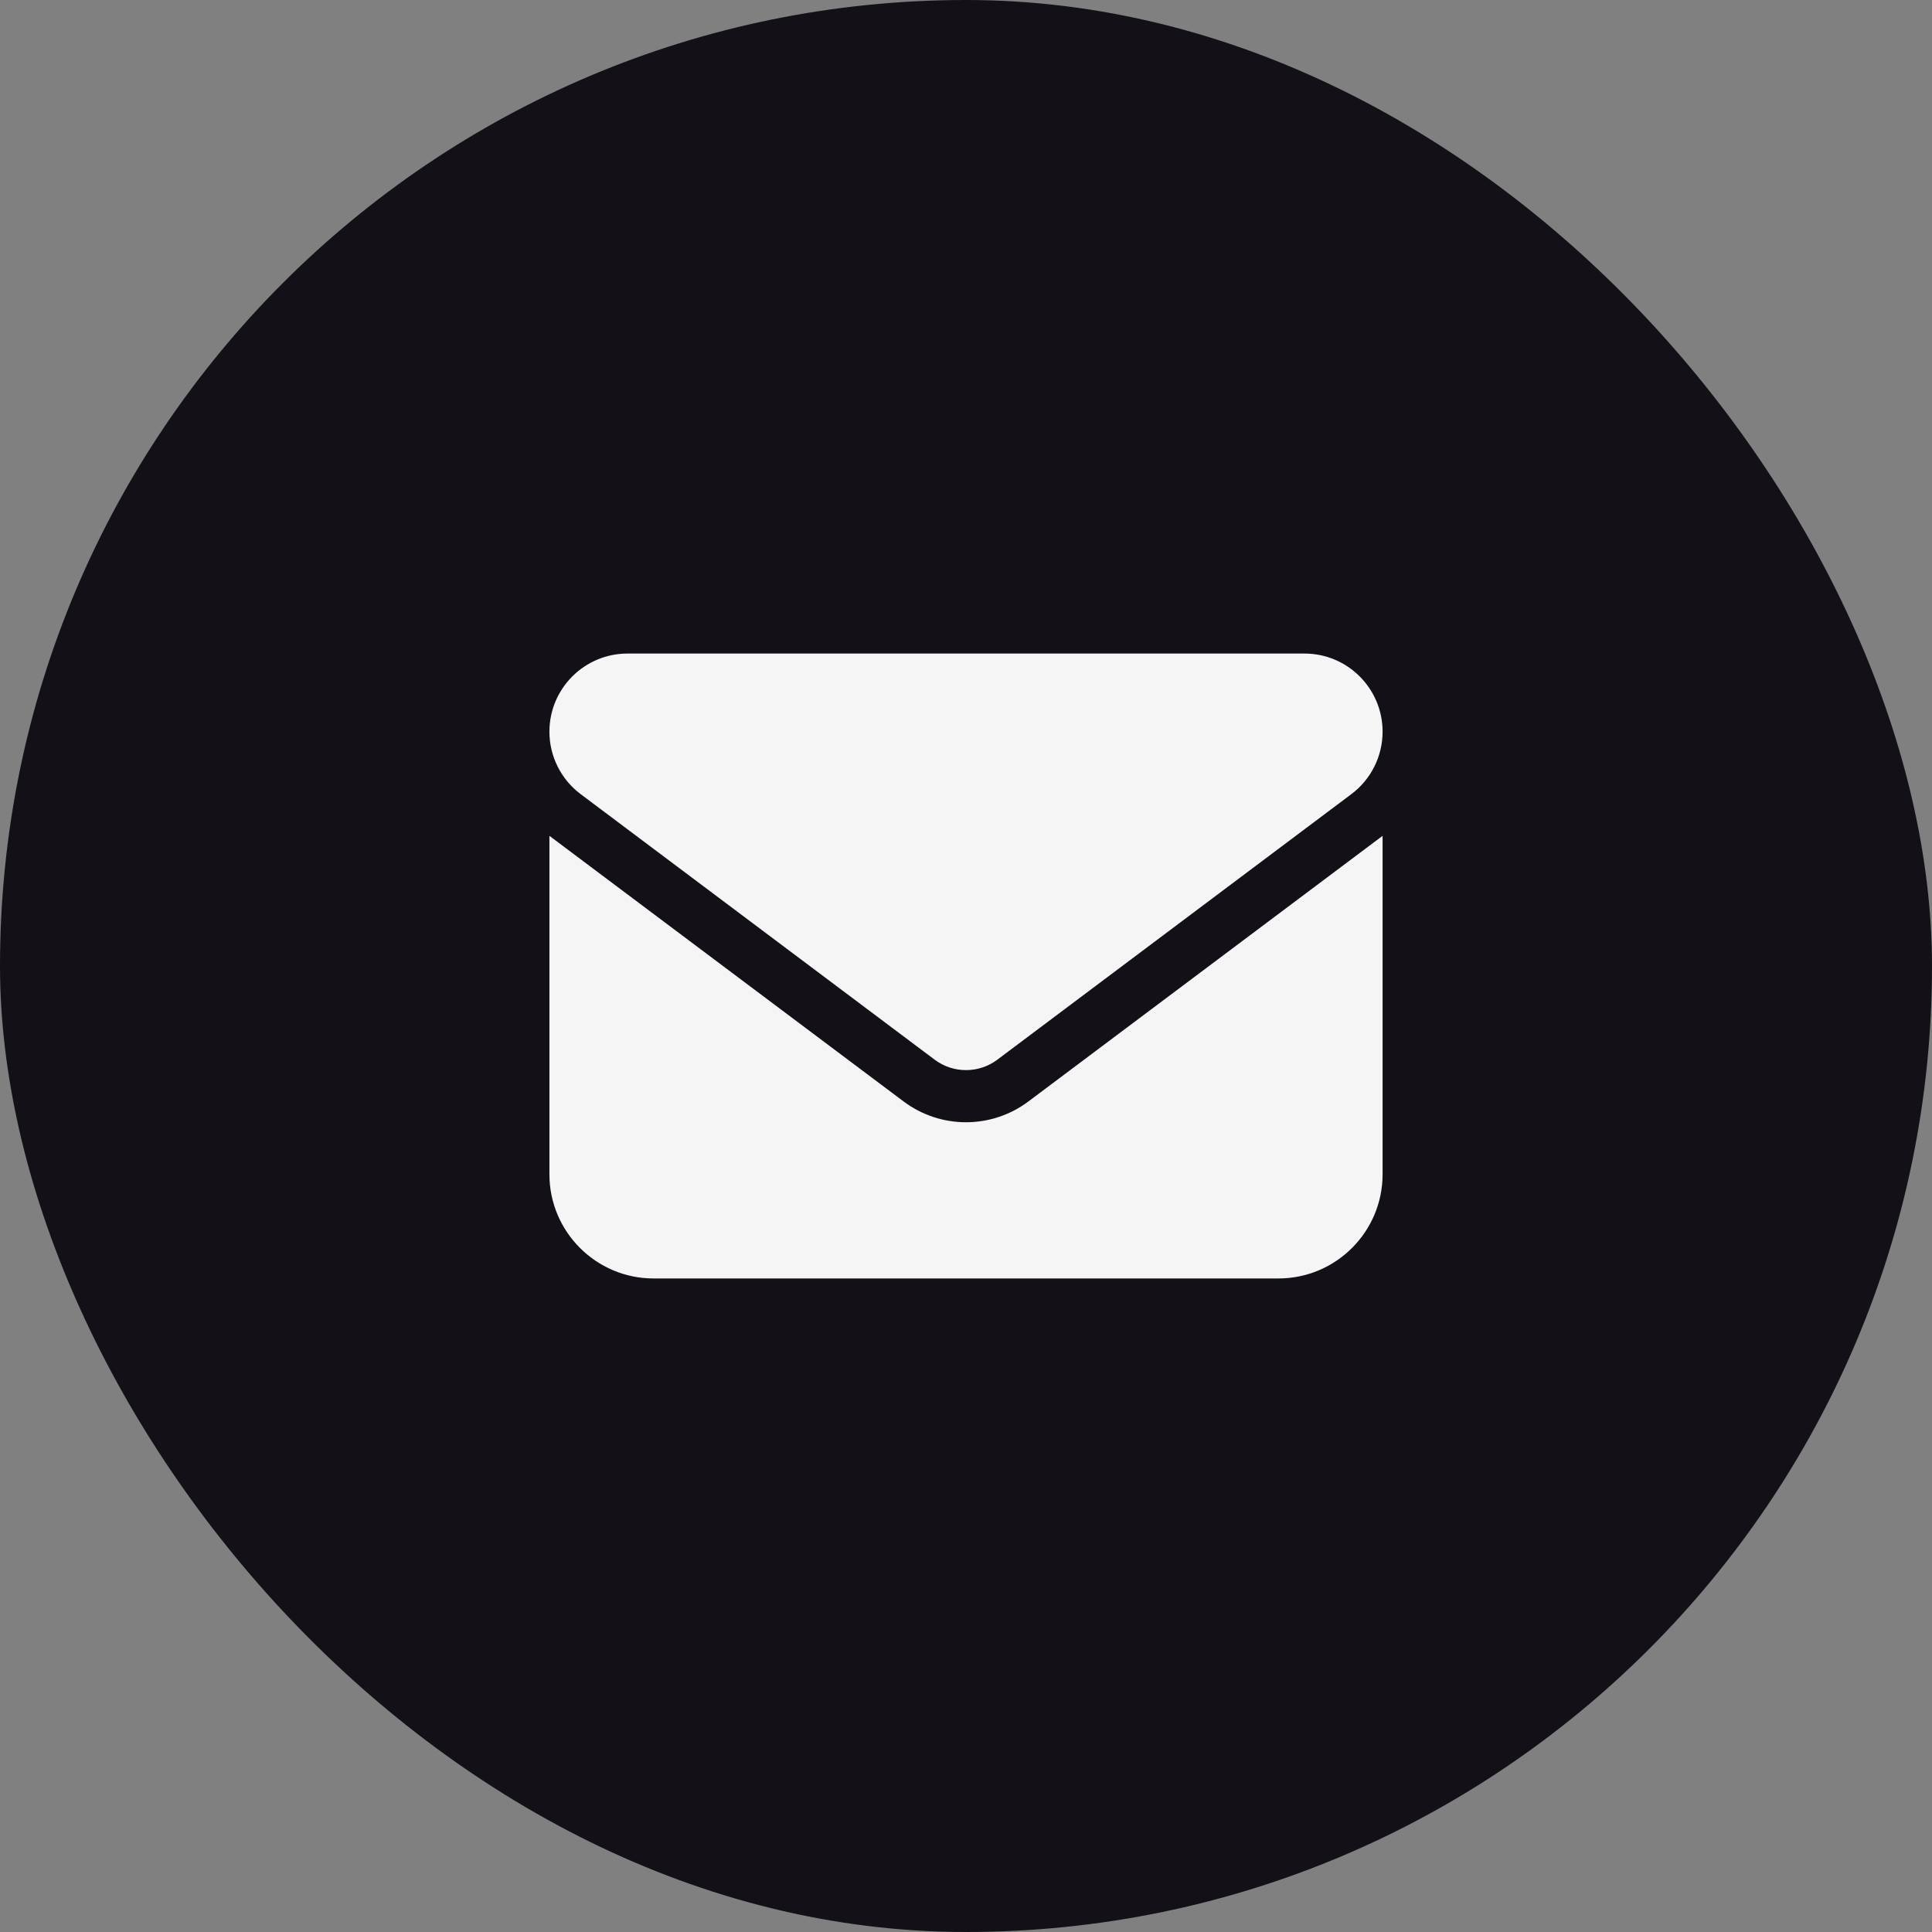 <svg width="40" height="40" viewBox="0 0 40 40" fill="none" xmlns="http://www.w3.org/2000/svg">
<rect x="0" y="0" width="40" height="40" fill="#808080" stroke="none"/>
<rect width="40" height="40" rx="20" fill="#131117"/>
<path d="M12.992 13.531C12.099 13.531 11.375 14.256 11.375 15.148C11.375 15.657 11.614 16.136 12.022 16.442L19.353 21.941C19.737 22.227 20.263 22.227 20.647 21.941L27.978 16.442C28.386 16.136 28.625 15.657 28.625 15.148C28.625 14.256 27.901 13.531 27.008 13.531H12.992ZM11.375 17.305V24.312C11.375 25.502 12.342 26.469 13.531 26.469H26.469C27.658 26.469 28.625 25.502 28.625 24.312V17.305L21.294 22.803C20.526 23.379 19.474 23.379 18.706 22.803L11.375 17.305Z" fill="#F5F5F5"/>
</svg>
